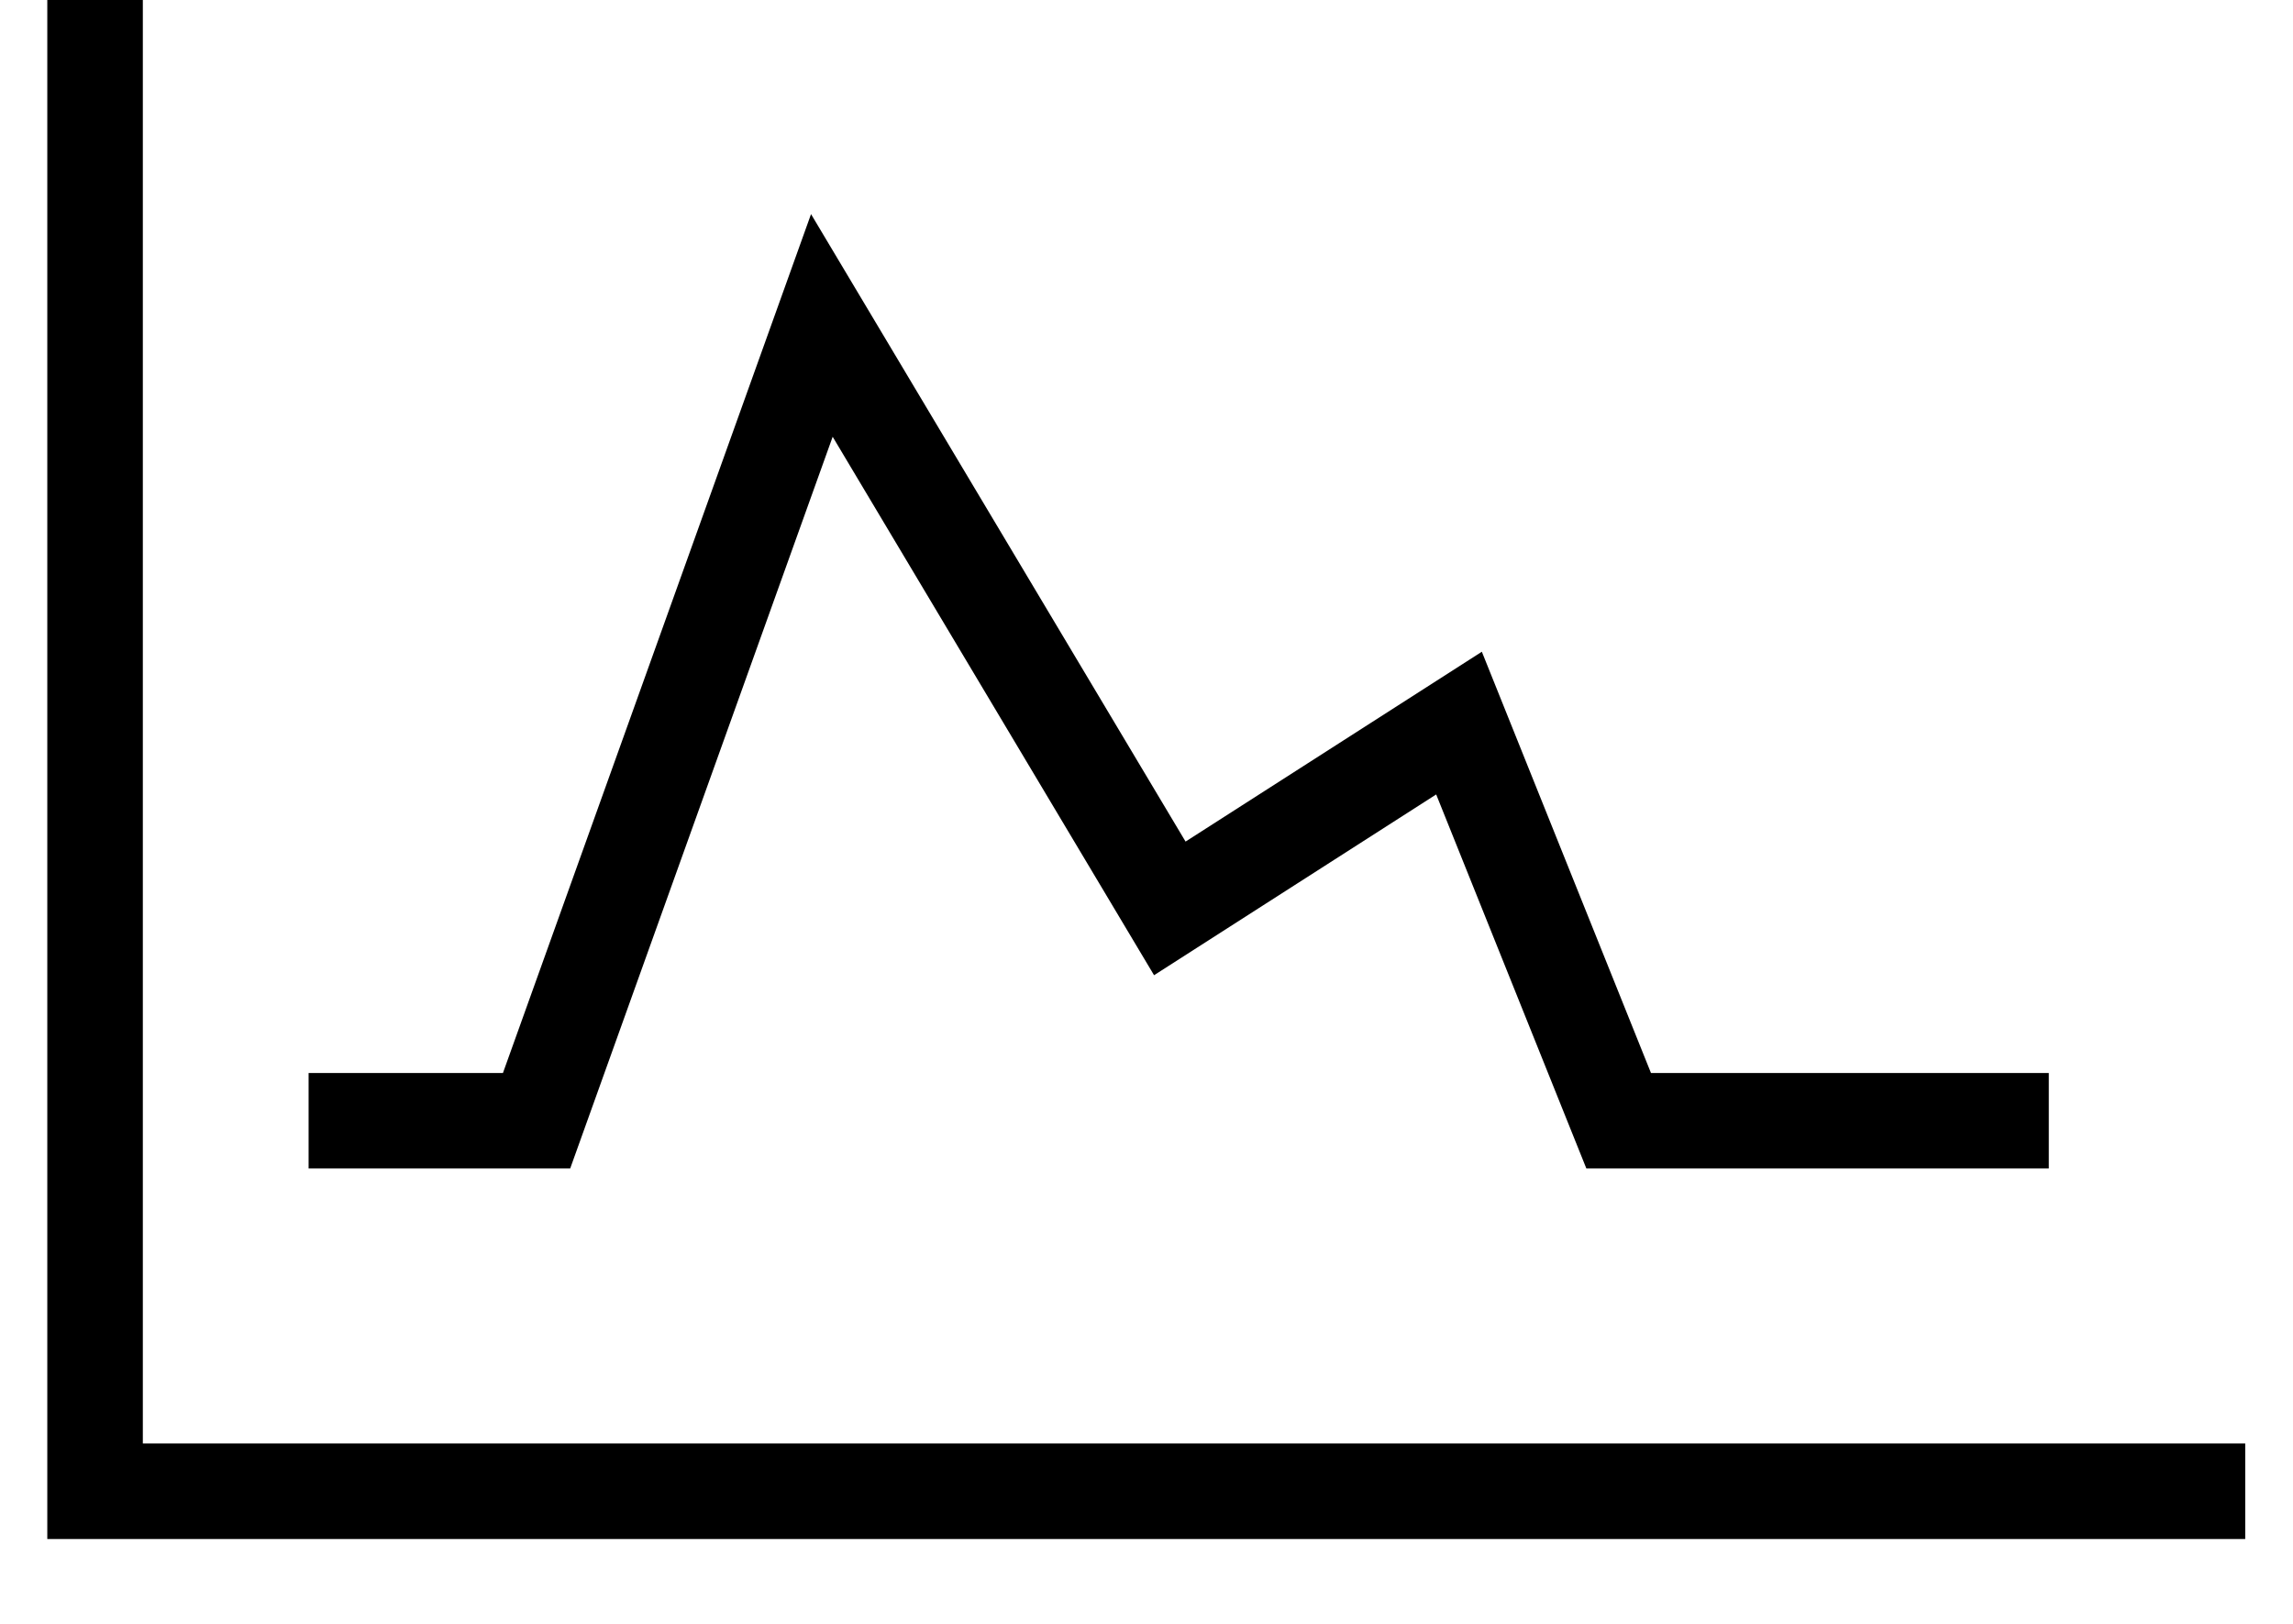 <?xml version="1.0" encoding="UTF-8"?>
<svg width="24px" height="17px" viewBox="0 0 24 17" version="1.1" xmlns="http://www.w3.org/2000/svg" xmlns:xlink="http://www.w3.org/1999/xlink">
    <title>Group</title>
    <g id="Page-1" stroke="none" stroke-width="1" fill="none" fill-rule="evenodd">
        <g id="Group" transform="translate(0.995, 0)" stroke="#000000">
            <polyline id="Path-2" points="2.235 11.733 4.621 11.733 7.607 3.407 11.249 9.51 14.276 7.57 15.947 11.733 20.449 11.733"></polyline>
            <polyline id="Path-3" points="0 0 0 15.612 22.505 15.612"></polyline>
        </g>
    </g>
</svg>